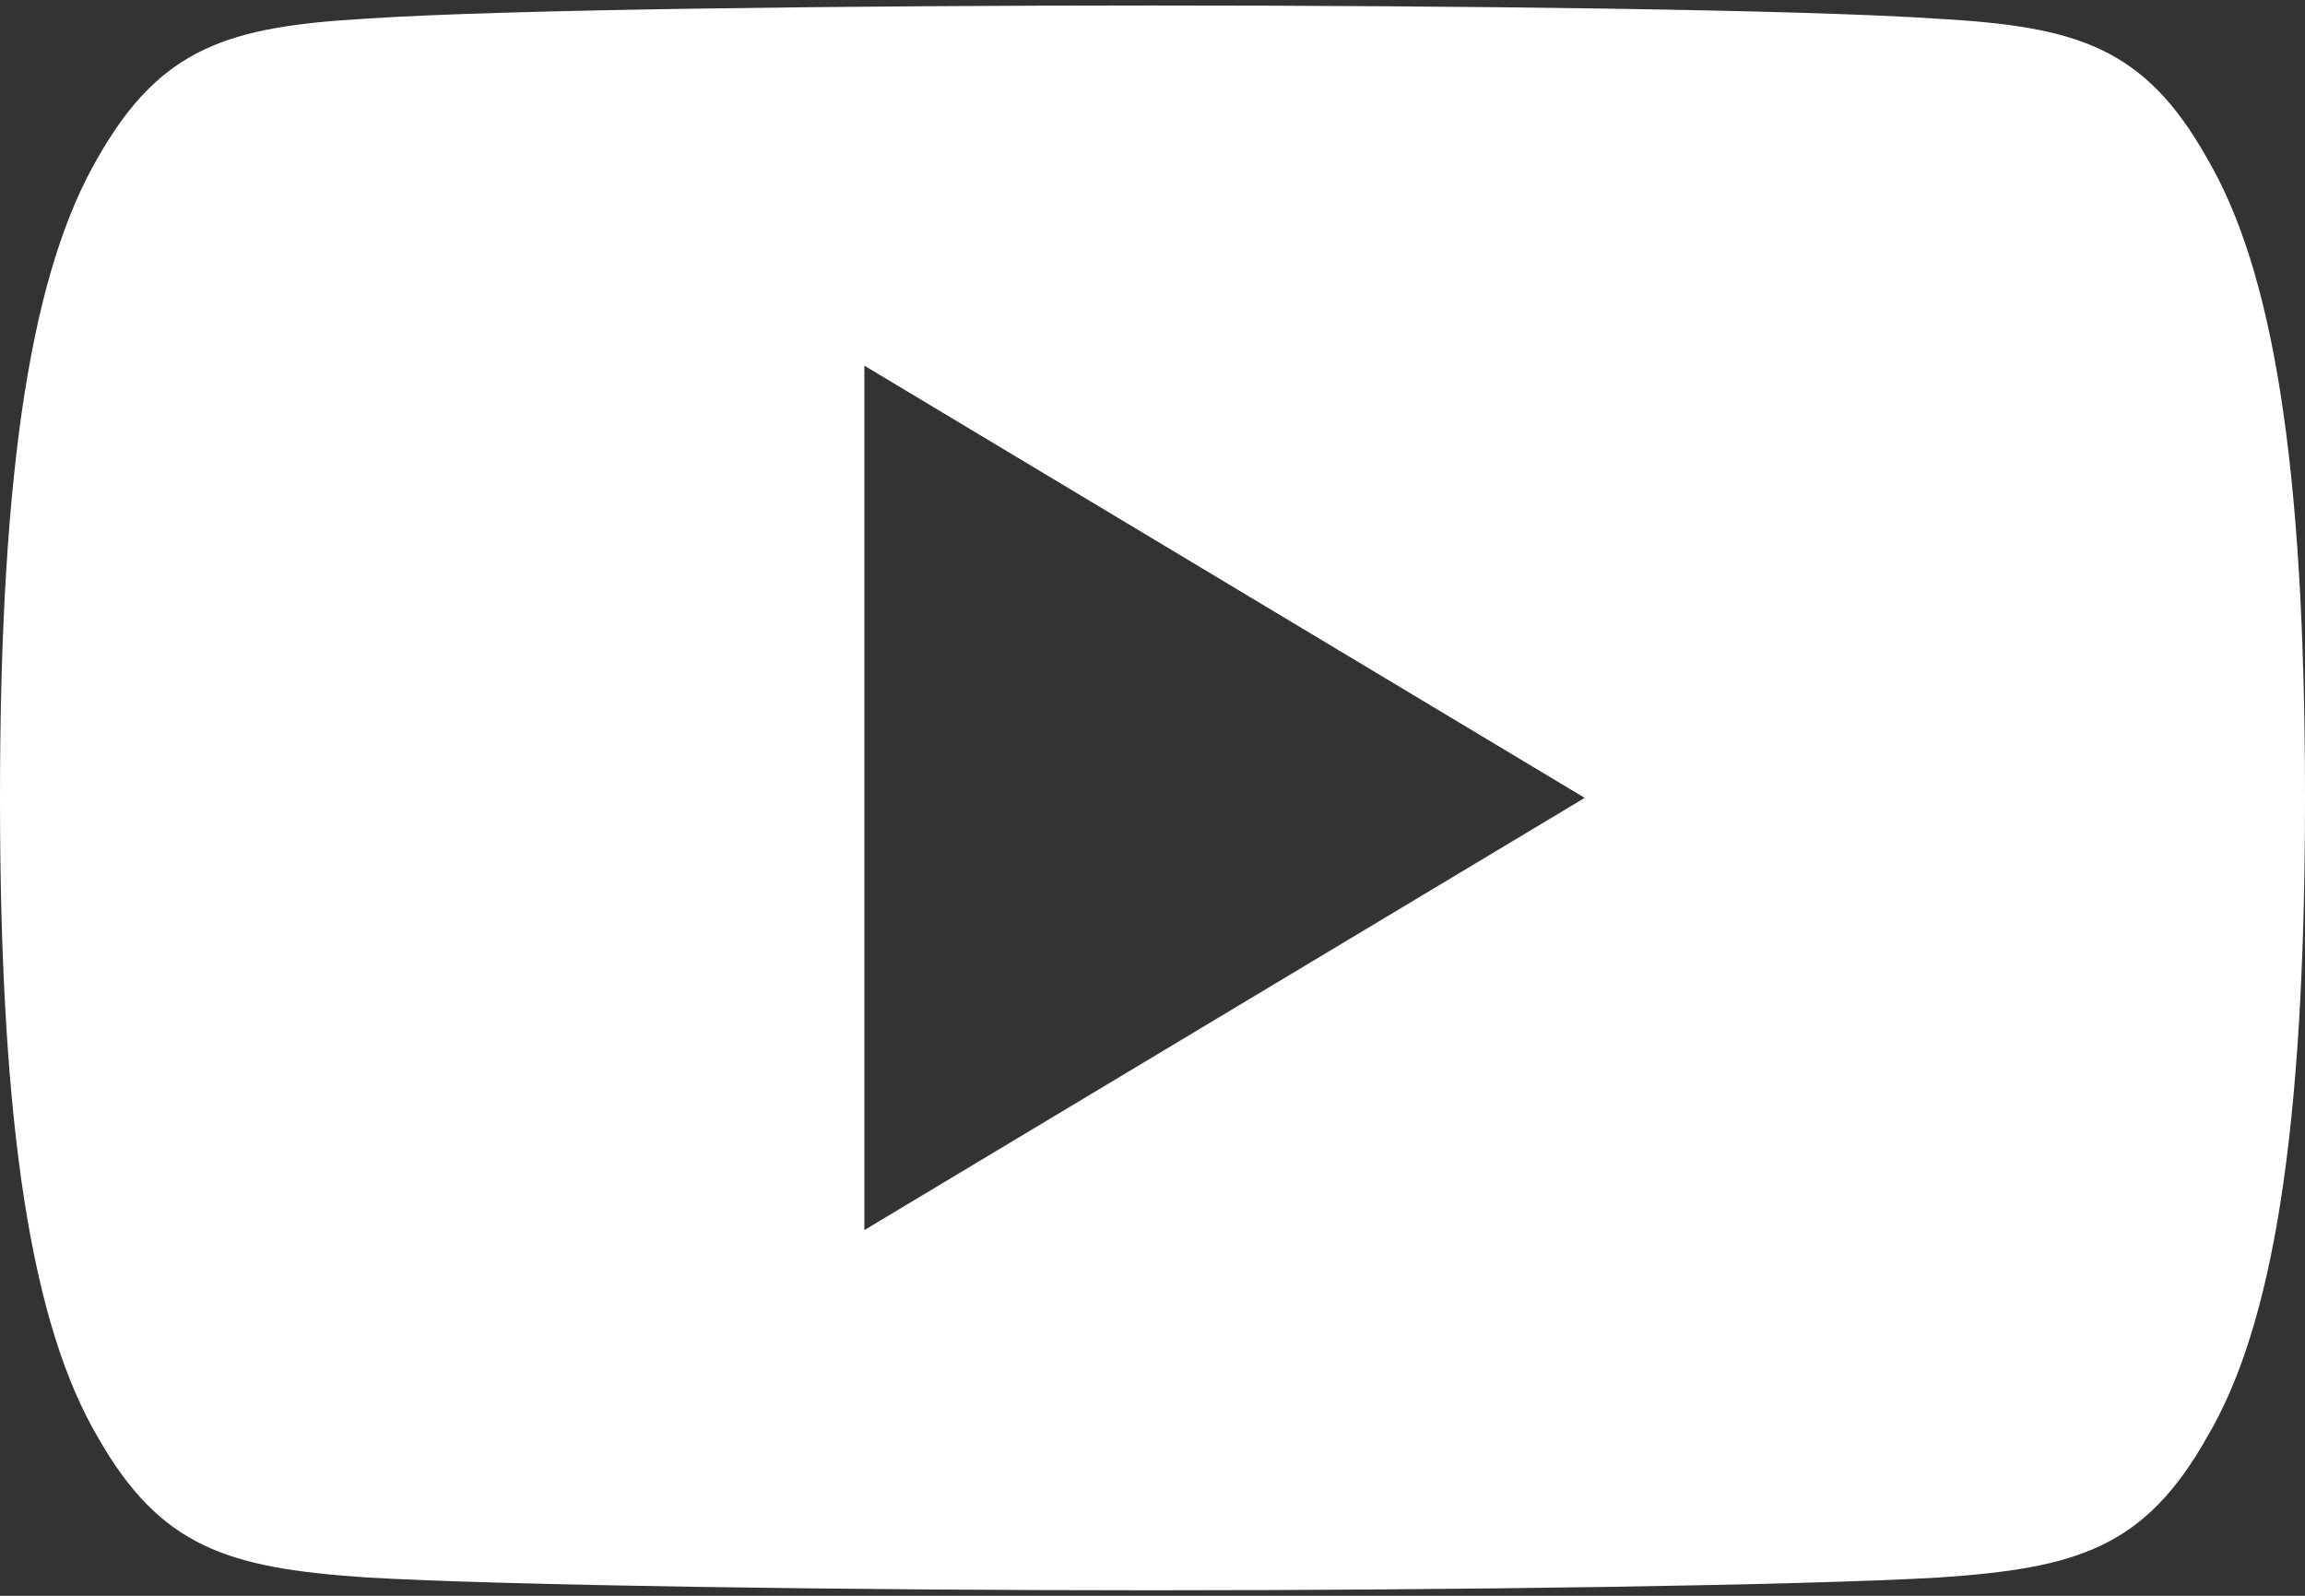 <svg width="26" height="18" viewBox="0 0 26 18" fill="none" xmlns="http://www.w3.org/2000/svg">
<rect x="0" y="0" width="26" height="18" fill="#333333" stroke="none"/>
<path d="M24.895 1.785C24.19 0.53 23.424 0.3 21.866 0.212C20.309 0.106 16.395 0.062 13.003 0.062C9.605 0.062 5.689 0.106 4.134 0.21C2.579 0.3 1.812 0.529 1.1 1.785C0.374 3.038 0 5.196 0 8.995C0 8.998 0 9 0 9C0 9.003 0 9.005 0 9.005V9.008C0 12.791 0.374 14.965 1.1 16.205C1.812 17.46 2.577 17.687 4.132 17.793C5.689 17.884 9.605 17.938 13.003 17.938C16.395 17.938 20.309 17.884 21.868 17.794C23.426 17.689 24.191 17.461 24.897 16.207C25.63 14.967 26 12.793 26 9.01C26 9.01 26 9.005 26 9.002C26 9.002 26 8.998 26 8.997C26 5.196 25.63 3.038 24.895 1.785ZM9.75 13.875V4.125L17.875 9L9.75 13.875Z" fill="white"/>
</svg>
